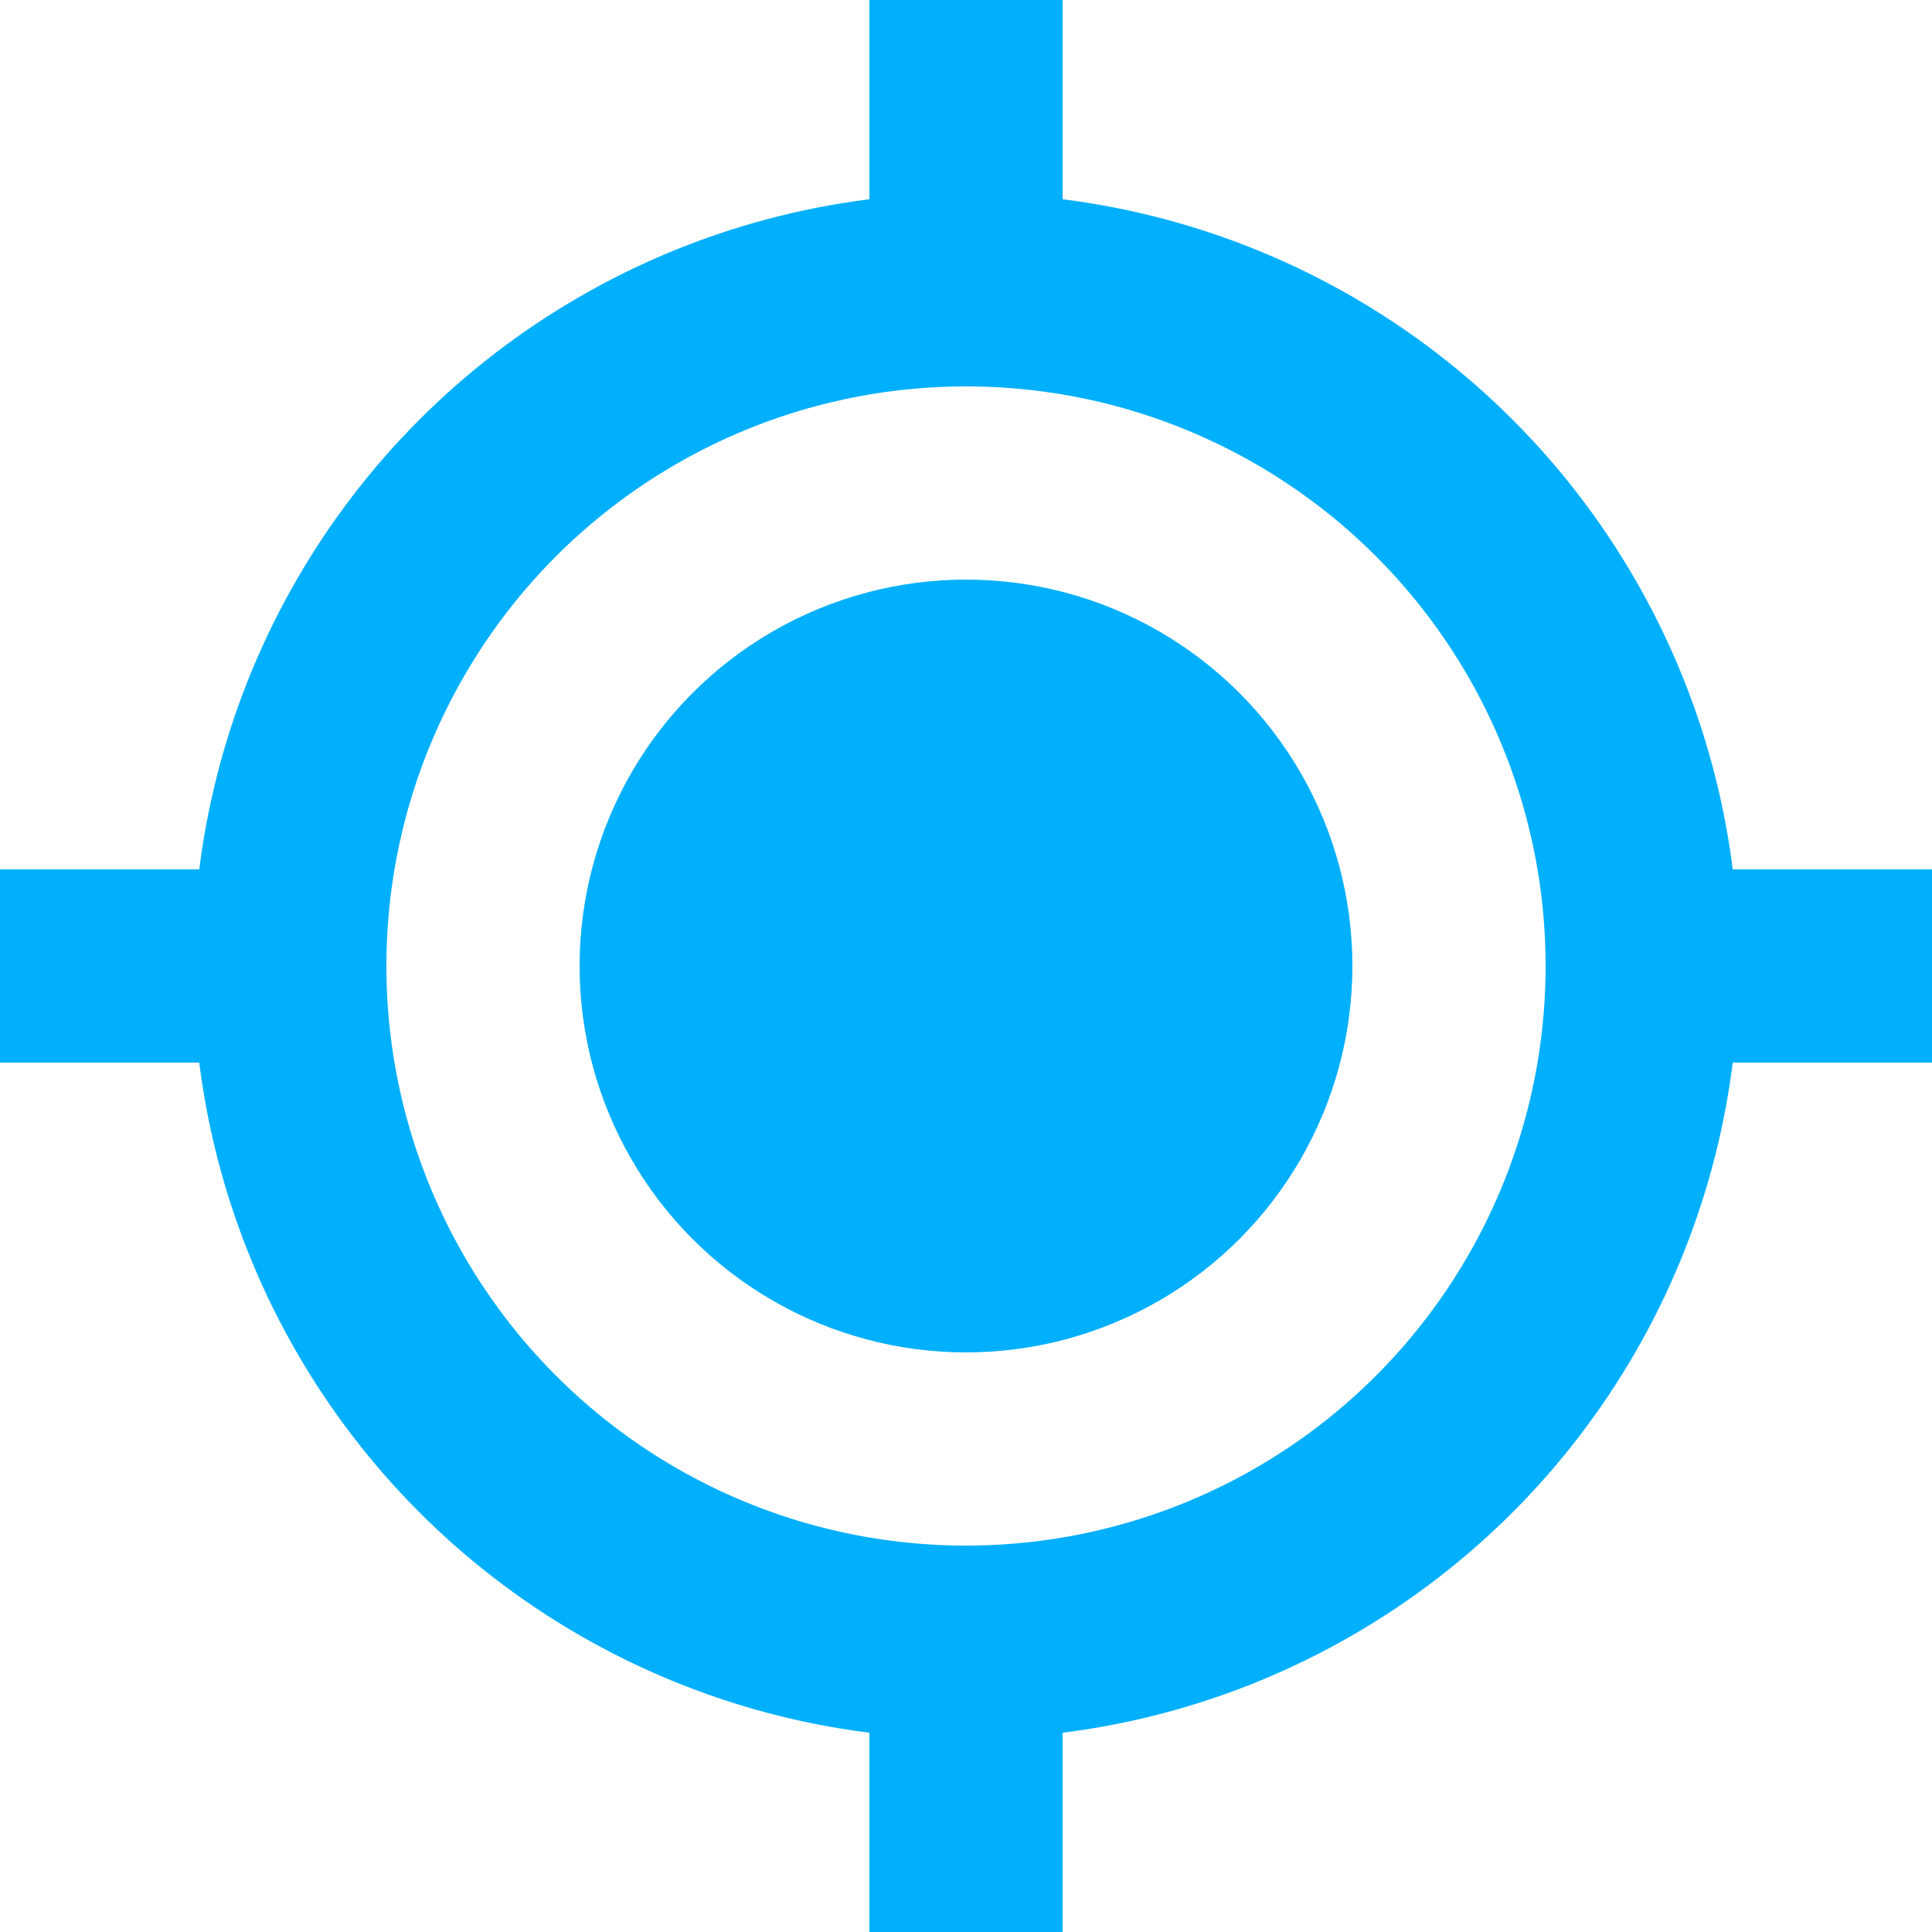 <svg width="20" height="20" viewBox="0 0 20 20" fill="none" xmlns="http://www.w3.org/2000/svg">
<circle cx="10" cy="10" r="7" stroke="#00B0FC" stroke-width="2"/>
<rect x="9" width="2" height="3" fill="#00B0FC"/>
<rect x="9" y="17" width="2" height="3" fill="#00B0FC"/>
<rect y="9" width="3" height="2" fill="#00B0FC"/>
<rect x="17" y="9" width="3" height="2" fill="#00B0FC"/>
<circle cx="10" cy="10" r="4" fill="#00B0FC"/>
</svg>
